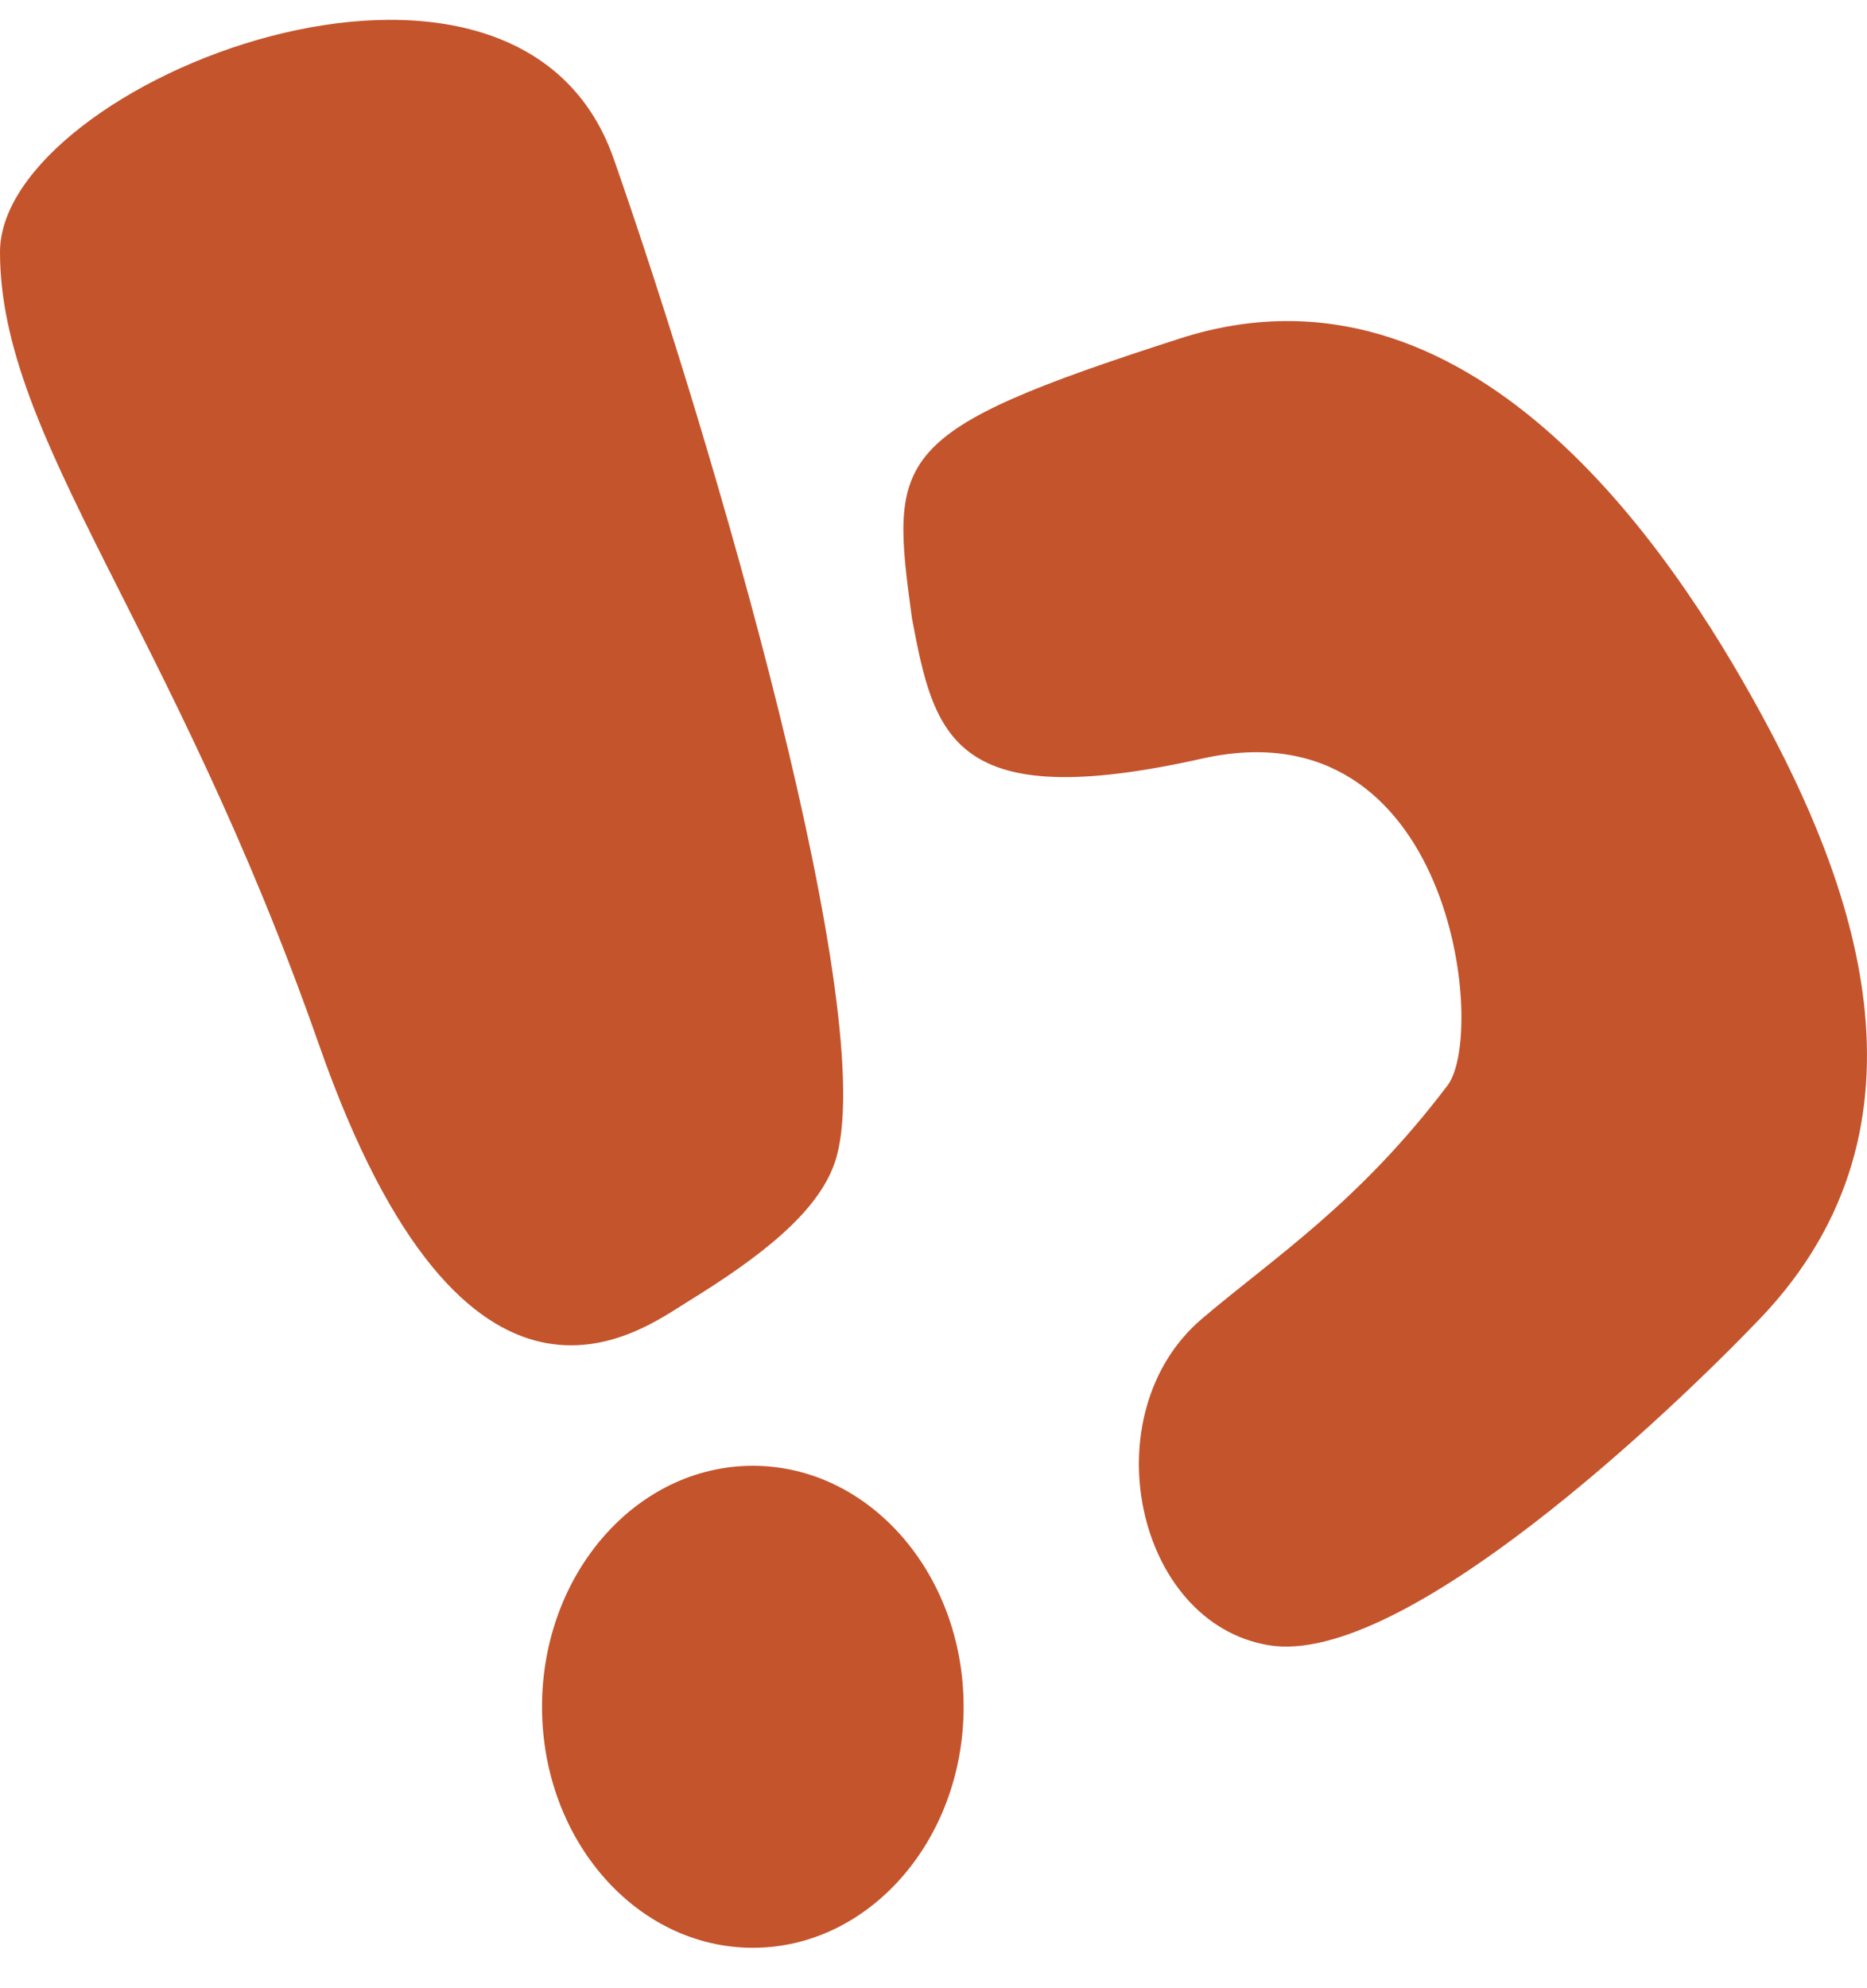 <svg width="31" height="33" viewBox="0 0 31 33" fill="none" xmlns="http://www.w3.org/2000/svg">
<path d="M5.298 17.344C7.743 24.324 10.633 22.088 11.411 21.61C12.634 20.858 13.568 20.13 13.857 19.307C14.672 16.98 11.819 7.286 10.189 2.632C8.558 -2.021 0 1.36 0 4.183C0 7.286 2.853 10.364 5.298 17.344Z" fill="#C4542C"/>
<path d="M19.96 12.591C15.81 13.52 15.514 12.227 15.143 10.267C14.773 7.556 14.773 7.169 19.59 5.619C24.407 4.07 27.742 9.105 29.224 11.816C30.706 14.527 32.34 18.628 29.224 21.886C27.742 23.435 23.299 27.671 21.072 27.308C18.849 26.944 18.108 23.459 19.96 21.886C21.168 20.86 22.554 19.973 24.037 18.013C24.694 17.142 24.111 11.661 19.96 12.591Z" fill="#C4542C"/>
<ellipse cx="12.5" cy="28.329" rx="3.5" ry="4" fill="#C4542C"/>
</svg>
